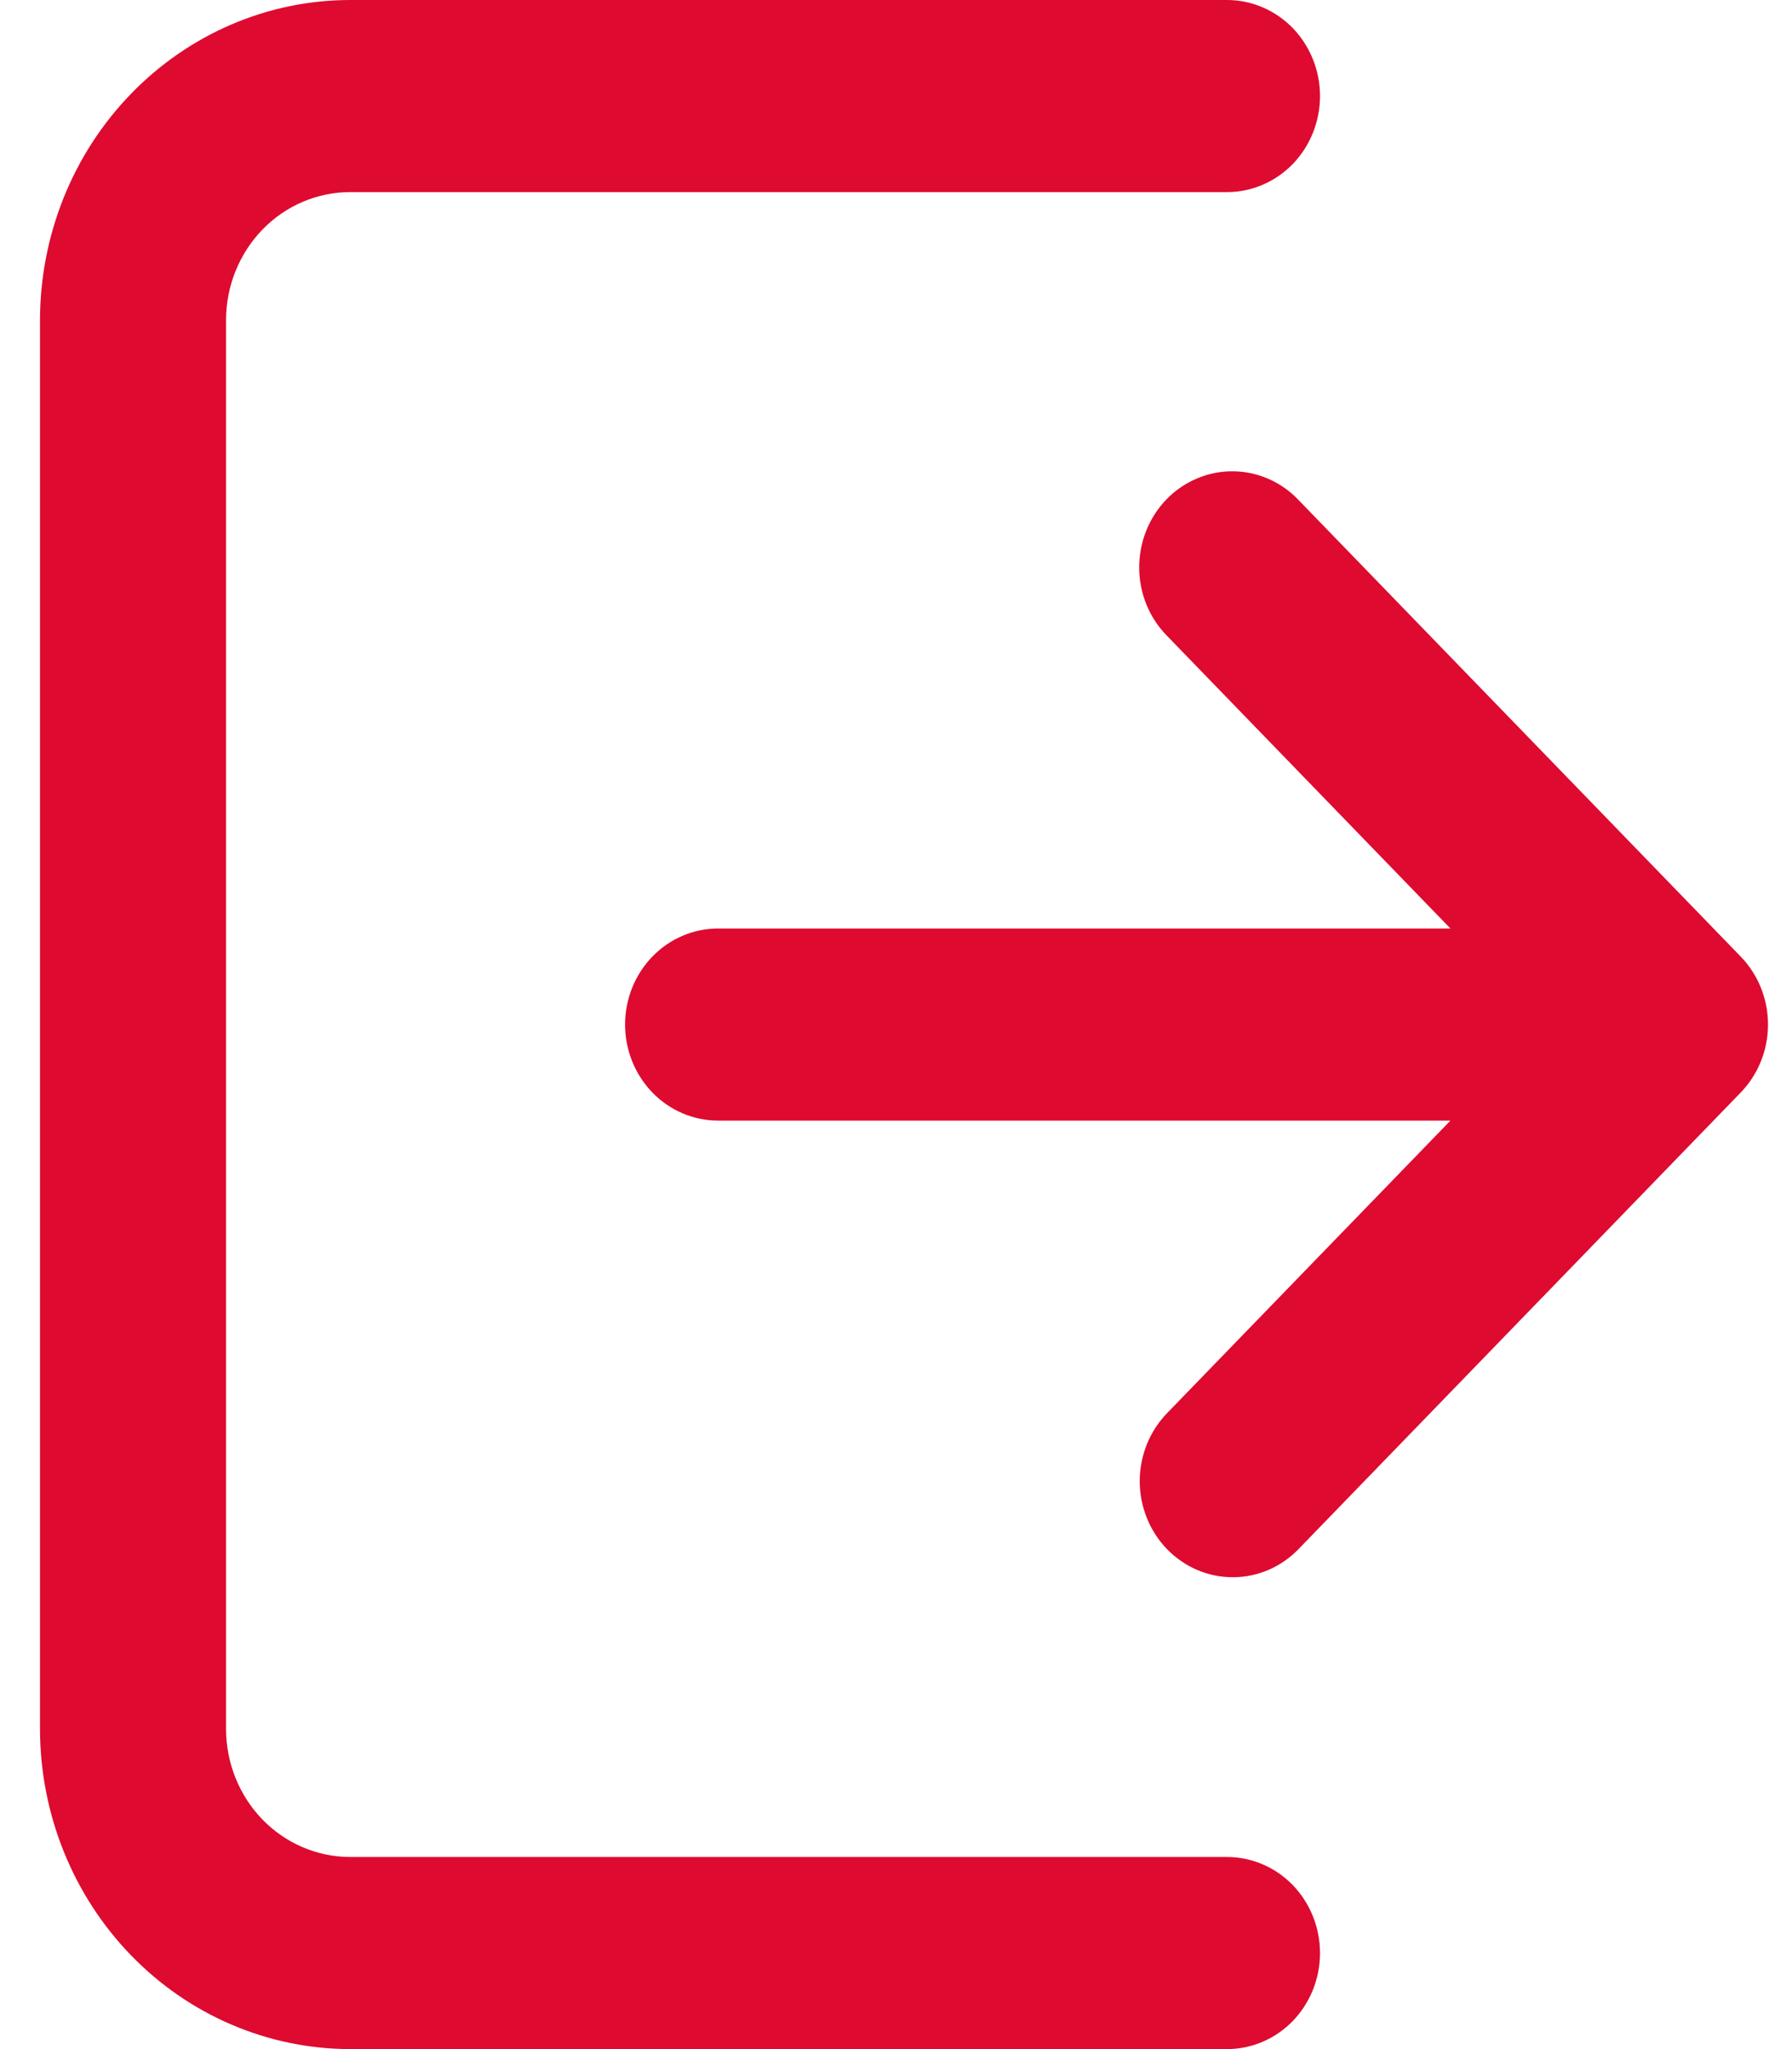 <svg width="28" height="32" viewBox="0 0 28 32" fill="none" xmlns="http://www.w3.org/2000/svg">
<path d="M20.625 30.5C20.625 30.898 20.472 31.279 20.2 31.561C19.927 31.842 19.557 32 19.172 32H5.47C4.185 31.998 2.954 31.471 2.046 30.534C1.137 29.596 0.626 28.326 0.625 27V5C0.626 3.674 1.137 2.403 2.046 1.466C2.954 0.529 4.185 0.001 5.47 0L19.172 0C19.557 0 19.927 0.158 20.2 0.439C20.472 0.721 20.625 1.102 20.625 1.5C20.625 1.898 20.472 2.279 20.2 2.561C19.927 2.842 19.557 3 19.172 3H5.47C4.956 3.001 4.463 3.211 4.1 3.586C3.737 3.961 3.532 4.47 3.532 5V27C3.532 27.53 3.737 28.039 4.1 28.414C4.463 28.788 4.956 28.999 5.47 29H19.172C19.557 29 19.927 29.158 20.2 29.439C20.472 29.721 20.625 30.102 20.625 30.5ZM27.199 14.939L20.292 7.811C20.158 7.669 19.998 7.556 19.821 7.479C19.644 7.401 19.453 7.361 19.261 7.36C19.069 7.359 18.878 7.397 18.701 7.473C18.523 7.548 18.361 7.659 18.225 7.799C18.09 7.94 17.982 8.106 17.909 8.29C17.836 8.473 17.799 8.67 17.8 8.868C17.801 9.067 17.84 9.263 17.915 9.446C17.99 9.628 18.1 9.794 18.237 9.932L22.663 14.5H11.221C10.835 14.5 10.465 14.658 10.193 14.939C9.92 15.221 9.767 15.602 9.767 16C9.767 16.398 9.92 16.779 10.193 17.061C10.465 17.342 10.835 17.5 11.221 17.5H22.663L18.237 22.067C18.101 22.207 17.994 22.372 17.92 22.554C17.847 22.736 17.809 22.932 17.808 23.129C17.808 23.326 17.846 23.522 17.919 23.704C17.992 23.887 18.099 24.052 18.234 24.192C18.369 24.331 18.53 24.442 18.706 24.517C18.883 24.593 19.073 24.631 19.264 24.631C19.455 24.631 19.644 24.592 19.821 24.516C19.997 24.44 20.157 24.329 20.292 24.189L27.199 17.061C27.472 16.779 27.625 16.398 27.625 16C27.625 15.602 27.472 15.221 27.199 14.939Z" fill="#DE0A30"/>
</svg>
